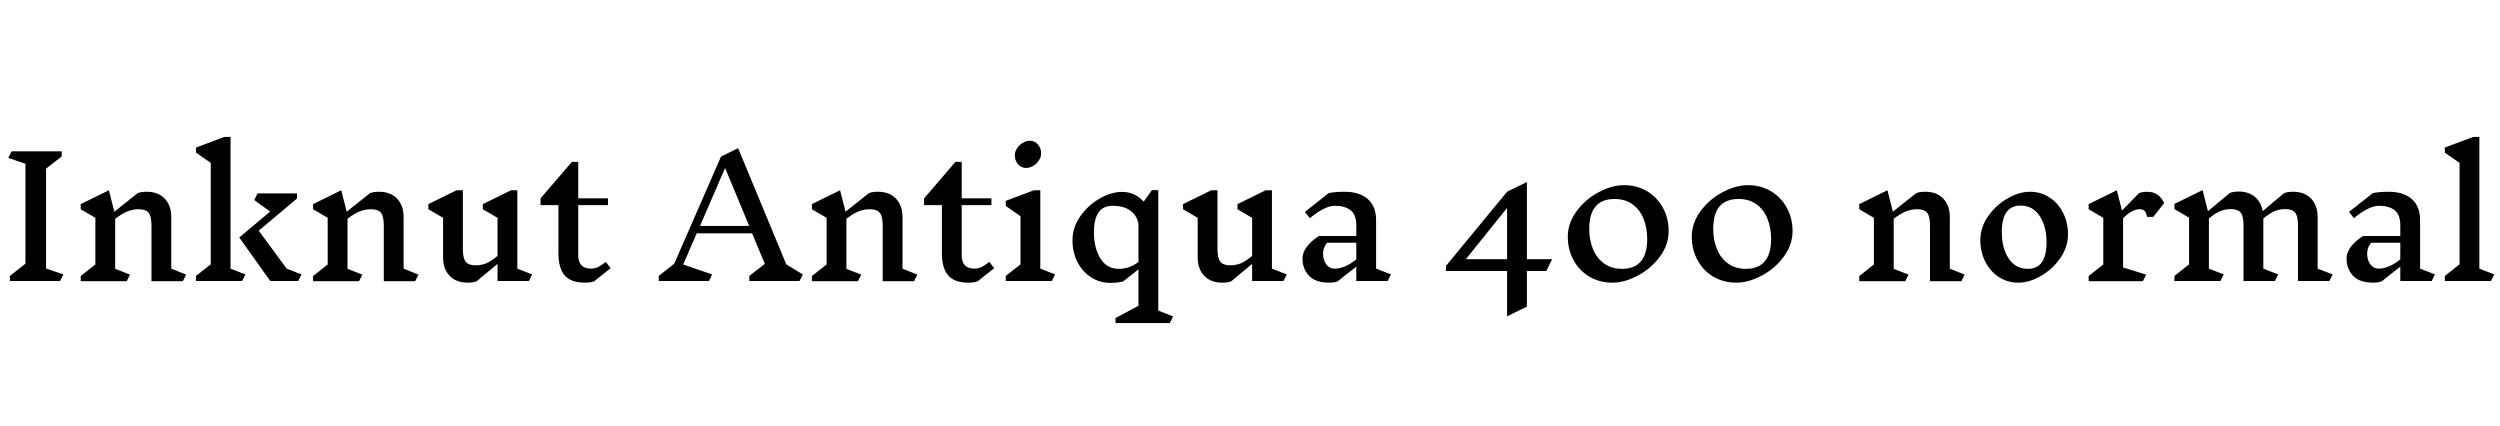 <svg xmlns="http://www.w3.org/2000/svg" xmlns:xlink="http://www.w3.org/1999/xlink" width="363.6" height="61.896"><path fill="black" d="M9.22 39.91L8.74 40.87L1.44 40.87L1.44 40.13L3.70 38.35L3.70 23.81L1.20 22.97L1.68 22.01L8.98 22.01L8.98 22.75L6.70 24.53L6.70 39.05L9.22 39.91ZM27.07 39.94L26.59 40.90L22.03 40.90L22.03 32.81Q22.03 31.49 21.62 30.96Q21.22 30.43 20.16 30.43L20.16 30.43Q19.37 30.43 18.59 30.72Q17.81 31.01 16.75 31.82L16.75 31.82L16.75 39.10L18.91 39.94L18.43 40.90L11.74 40.90L11.74 40.15L13.87 38.47L13.87 31.68L11.74 30.43L11.74 29.69L15.84 27.67L16.63 30.79L20.04 28.08Q20.54 27.89 21.36 27.89L21.36 27.89Q22.99 27.89 23.95 28.88Q24.91 29.88 24.91 31.58L24.91 31.58L24.91 39.07L27.07 39.94ZM33.53 39.07L35.69 39.91L35.21 40.87L28.51 40.87L28.51 40.13L30.65 38.45L30.65 23.69L28.51 22.20L28.51 21.46L32.62 19.92L33.53 19.92L33.53 39.07ZM43.85 39.91L43.37 40.87L39.31 40.87L34.80 34.54L39.29 30.77L36.98 29.09L37.46 28.13L43.20 28.13L43.20 28.87L37.63 33.55L41.69 39.07L43.85 39.91ZM60.86 39.94L60.38 40.90L55.82 40.90L55.82 32.81Q55.82 31.49 55.42 30.96Q55.01 30.43 53.95 30.43L53.95 30.43Q53.16 30.43 52.38 30.72Q51.60 31.01 50.54 31.82L50.54 31.82L50.54 39.10L52.70 39.94L52.22 40.90L45.53 40.90L45.53 40.15L47.66 38.47L47.66 31.68L45.53 30.43L45.53 29.69L49.63 27.67L50.42 30.79L53.83 28.08Q54.34 27.89 55.15 27.89L55.15 27.89Q56.78 27.89 57.74 28.88Q58.70 29.88 58.70 31.58L58.70 31.58L58.70 39.07L60.86 39.94ZM77.40 39.91L76.92 40.87L72.36 40.87L72.36 38.38L69.31 40.92Q68.81 41.11 67.99 41.11L67.99 41.11Q66.36 41.11 65.40 40.12Q64.44 39.12 64.44 37.42L64.44 37.42L64.44 31.68L62.30 30.43L62.30 29.69L66.41 27.67L67.32 27.67L67.32 36.22Q67.32 37.54 67.73 38.06Q68.14 38.59 69.19 38.59L69.19 38.59Q69.94 38.59 70.66 38.32Q71.38 38.04 72.36 37.22L72.36 37.22L72.36 31.68L70.22 30.43L70.22 29.69L74.33 27.67L75.24 27.67L75.24 39.07L77.40 39.91ZM88.82 39L86.40 40.92Q85.85 41.11 85.06 41.11L85.06 41.11Q83.06 41.11 82.14 40.07Q81.22 39.02 81.22 36.84L81.22 36.84L81.22 29.83L78.62 29.83L78.62 28.85L83.18 23.54L84.10 23.54L84.10 28.85L88.42 28.85L88.42 29.83L84.10 29.83L84.10 37.13Q84.10 39.07 85.97 39.07L85.97 39.07Q86.47 39.07 86.94 38.86Q87.41 38.64 88.10 38.09L88.10 38.09L88.82 39ZM116.76 39.91L116.28 40.87L108.98 40.87L108.98 40.13L111.24 38.38L109.39 33.94L101.33 33.94L99.36 38.47L103.58 39.91L103.10 40.87L95.81 40.87L95.81 40.13L98.06 38.35L104.86 22.78L107.35 21.55L114.36 38.45L116.76 39.91ZM108.96 32.86L105.46 24.43L101.81 32.86L108.96 32.86ZM133.42 39.94L132.94 40.90L128.38 40.90L128.38 32.81Q128.38 31.49 127.97 30.96Q127.56 30.43 126.50 30.43L126.50 30.43Q125.71 30.43 124.93 30.72Q124.15 31.01 123.10 31.82L123.10 31.82L123.10 39.10L125.26 39.94L124.78 40.90L118.08 40.90L118.08 40.15L120.22 38.47L120.22 31.68L118.08 30.43L118.08 29.69L122.18 27.67L122.98 30.79L126.38 28.08Q126.89 27.89 127.70 27.89L127.70 27.89Q129.34 27.89 130.30 28.88Q131.26 29.88 131.26 31.58L131.26 31.58L131.26 39.07L133.42 39.94ZM144.60 39L142.18 40.92Q141.62 41.11 140.83 41.11L140.83 41.11Q138.84 41.11 137.92 40.07Q136.99 39.02 136.99 36.84L136.99 36.84L136.99 29.83L134.40 29.83L134.40 28.85L138.96 23.54L139.87 23.54L139.87 28.85L144.19 28.85L144.19 29.83L139.87 29.83L139.87 37.13Q139.87 39.07 141.74 39.07L141.74 39.07Q142.25 39.07 142.72 38.86Q143.18 38.64 143.88 38.09L143.88 38.09L144.60 39ZM153.46 39.91L152.98 40.87L146.28 40.87L146.28 40.13L148.42 38.45L148.42 31.44L146.28 29.95L146.28 29.21L150.38 27.67L151.30 27.67L151.30 39.07L153.46 39.91ZM149.76 20.47Q150.48 20.47 150.95 21Q151.42 21.53 151.42 22.32L151.42 22.32Q151.42 22.87 151.08 23.36Q150.74 23.86 150.24 24.14Q149.74 24.43 149.26 24.43L149.26 24.43Q148.54 24.43 148.07 23.90Q147.60 23.38 147.60 22.58L147.60 22.58Q147.60 22.03 147.94 21.54Q148.27 21.05 148.78 20.76Q149.28 20.47 149.76 20.47L149.76 20.47ZM170.62 46.03L170.14 46.99L162.24 46.99L162.24 46.25L165.58 44.47L165.58 39.17L163.34 40.94Q162.58 41.14 161.50 41.14L161.50 41.14Q159.91 41.14 158.65 40.31Q157.39 39.48 156.68 38.06Q155.98 36.65 155.98 34.94L155.98 34.94Q155.98 33.10 157.10 31.48Q158.23 29.86 159.92 28.88Q161.62 27.91 163.20 27.91L163.20 27.91Q165.05 27.91 166.34 29.33L166.34 29.33L167.54 27.65L168.46 27.65L168.46 45.17L170.62 46.03ZM162.72 39.10Q163.44 39.10 164.10 38.89Q164.76 38.69 165.58 38.11L165.58 38.11L165.58 32.64Q165.43 31.44 164.46 30.68Q163.49 29.93 161.81 29.93L161.81 29.93Q159.10 29.93 159.10 33.79L159.10 33.79Q159.10 36.05 160.03 37.57Q160.97 39.10 162.72 39.10L162.72 39.10ZM187.15 39.91L186.67 40.87L182.11 40.87L182.11 38.38L179.06 40.92Q178.56 41.11 177.74 41.11L177.74 41.11Q176.11 41.11 175.15 40.12Q174.19 39.12 174.19 37.42L174.19 37.42L174.19 31.68L172.06 30.43L172.06 29.69L176.16 27.67L177.07 27.67L177.07 36.22Q177.07 37.54 177.48 38.06Q177.89 38.59 178.94 38.59L178.94 38.59Q179.69 38.59 180.41 38.32Q181.13 38.04 182.11 37.22L182.11 37.22L182.11 31.68L179.98 30.43L179.98 29.69L184.08 27.67L184.99 27.67L184.99 39.07L187.15 39.91ZM202.30 39.91L201.82 40.87L197.26 40.87L197.26 38.78L194.54 40.92Q194.06 41.11 193.34 41.11L193.34 41.11Q191.28 41.11 190.36 40.08Q189.43 39.05 189.43 37.61L189.43 37.61Q189.43 36.74 190.06 35.90Q190.68 35.06 191.83 34.32L191.83 34.32L197.26 34.32L197.26 32.78Q197.26 31.22 196.43 30.58Q195.60 29.93 194.16 29.93L194.16 29.93Q192.67 29.93 190.51 31.73L190.51 31.73L189.79 30.82L193.25 28.08Q194.21 27.89 195.55 27.89L195.55 27.89Q197.74 27.89 198.94 28.96Q200.14 30.02 200.14 32.06L200.14 32.06L200.14 39.07L202.30 39.91ZM194.11 39.07Q195.58 39.07 197.26 37.73L197.26 37.73L197.26 35.30L193.01 35.30Q192.70 35.69 192.56 36.07Q192.43 36.46 192.43 36.91L192.43 36.91Q192.43 37.80 192.89 38.44Q193.34 39.07 194.11 39.07L194.11 39.07ZM224.90 39.41L222.07 39.41L222.07 44.59L219.19 46.01L219.19 39.41L210.31 39.41L210.31 38.66L219.19 27.89L222.07 26.47L222.07 37.70L225.74 37.70L224.90 39.41ZM219.19 37.70L219.19 30.24L213.19 37.70L219.19 37.70ZM236.21 26.93Q238.08 26.93 239.56 27.82Q241.03 28.70 241.86 30.23Q242.69 31.75 242.69 33.60L242.69 33.60Q242.69 35.59 241.42 37.32Q240.14 39.05 238.21 40.08Q236.28 41.11 234.50 41.11L234.50 41.11Q232.66 41.11 231.17 40.24Q229.68 39.36 228.85 37.82Q228.02 36.29 228.02 34.44L228.02 34.44Q228.02 32.45 229.30 30.72Q230.57 28.99 232.50 27.96Q234.43 26.93 236.21 26.93L236.21 26.93ZM234.82 28.94Q231.14 28.94 231.14 33.29L231.14 33.29Q231.14 34.87 231.67 36.19Q232.20 37.51 233.27 38.30Q234.34 39.10 235.90 39.10L235.90 39.10Q239.57 39.10 239.57 34.73L239.57 34.73Q239.57 33.14 239.04 31.82Q238.51 30.50 237.44 29.72Q236.38 28.94 234.82 28.94L234.82 28.94ZM254.23 26.93Q256.10 26.93 257.58 27.82Q259.06 28.70 259.88 30.23Q260.71 31.75 260.71 33.60L260.71 33.60Q260.71 35.59 259.44 37.32Q258.17 39.05 256.24 40.08Q254.30 41.11 252.53 41.11L252.53 41.11Q250.68 41.11 249.19 40.24Q247.70 39.36 246.88 37.82Q246.05 36.29 246.05 34.44L246.05 34.44Q246.05 32.45 247.32 30.72Q248.59 28.99 250.52 27.96Q252.46 26.93 254.23 26.93L254.23 26.93ZM252.84 28.94Q249.17 28.94 249.17 33.29L249.17 33.29Q249.17 34.87 249.70 36.19Q250.22 37.51 251.29 38.30Q252.36 39.10 253.92 39.10L253.92 39.10Q257.59 39.10 257.59 34.73L257.59 34.73Q257.59 33.14 257.06 31.82Q256.54 30.50 255.47 29.72Q254.40 28.94 252.84 28.94L252.84 28.94ZM285.74 39.94L285.26 40.90L280.70 40.90L280.70 32.81Q280.70 31.49 280.30 30.96Q279.89 30.43 278.83 30.43L278.83 30.43Q278.04 30.43 277.26 30.72Q276.48 31.01 275.42 31.82L275.42 31.82L275.42 39.10L277.58 39.94L277.10 40.90L270.41 40.90L270.41 40.15L272.54 38.47L272.54 31.68L270.41 30.43L270.41 29.69L274.51 27.67L275.30 30.79L278.71 28.08Q279.22 27.89 280.03 27.89L280.03 27.89Q281.66 27.89 282.62 28.88Q283.58 29.88 283.58 31.58L283.58 31.58L283.58 39.07L285.74 39.94ZM295.25 27.89Q296.83 27.89 298.09 28.72Q299.35 29.54 300.06 30.96Q300.77 32.38 300.77 34.08L300.77 34.08Q300.77 35.93 299.64 37.55Q298.51 39.17 296.82 40.14Q295.13 41.11 293.54 41.11L293.54 41.11Q291.96 41.11 290.70 40.28Q289.44 39.46 288.73 38.04Q288.02 36.62 288.02 34.92L288.02 34.92Q288.02 33.07 289.15 31.45Q290.28 29.83 291.97 28.86Q293.66 27.89 295.25 27.89L295.25 27.89ZM293.86 29.90Q291.14 29.90 291.14 33.77L291.14 33.77Q291.14 36.05 292.13 37.57Q293.11 39.10 294.94 39.10L294.94 39.10Q297.65 39.10 297.65 35.21L297.65 35.21Q297.65 32.95 296.66 31.43Q295.68 29.90 293.86 29.90L293.86 29.90ZM312.43 27.91Q313.22 27.91 313.82 28.34Q314.42 28.78 314.76 29.54L314.76 29.54L313.18 31.54L312.26 31.54Q312.17 30.94 311.92 30.68Q311.66 30.43 311.23 30.43L311.23 30.43Q310.70 30.43 310.12 30.71Q309.53 30.98 308.78 31.75L308.78 31.75L308.78 38.90L312.14 39.94L311.66 40.90L303.77 40.90L303.77 40.15L305.90 38.47L305.90 31.68L303.77 30.43L303.77 29.69L307.87 27.67L308.62 30.62L311.11 28.08Q311.62 27.89 312.43 27.89L312.43 27.89L312.43 27.91ZM339.26 39.91L338.78 40.87L334.22 40.87L334.22 32.78Q334.22 31.46 333.82 30.94Q333.41 30.41 332.35 30.41L332.35 30.41Q331.61 30.41 330.89 30.68Q330.17 30.96 329.18 31.78L329.18 31.78L329.18 39.07L331.34 39.91L330.86 40.87L326.30 40.87L326.30 32.78Q326.30 31.46 325.90 30.94Q325.49 30.41 324.43 30.41L324.43 30.41Q323.69 30.41 322.97 30.68Q322.25 30.96 321.26 31.78L321.26 31.78L321.26 39.07L323.42 39.91L322.94 40.87L316.25 40.87L316.25 40.13L318.38 38.45L318.38 31.66L316.25 30.41L316.25 29.66L320.35 27.65L321.12 30.72L324.31 28.06Q324.82 27.86 325.63 27.86L325.63 27.86Q327.02 27.86 327.94 28.62Q328.85 29.38 329.09 30.70L329.09 30.70L332.21 28.08Q332.71 27.89 333.53 27.89L333.53 27.89Q335.16 27.89 336.12 28.88Q337.08 29.88 337.08 31.58L337.08 31.58L337.08 39.07L339.26 39.91ZM354.14 39.91L353.66 40.87L349.10 40.87L349.10 38.78L346.39 40.92Q345.91 41.11 345.19 41.11L345.19 41.11Q343.13 41.11 342.20 40.08Q341.28 39.05 341.28 37.61L341.28 37.61Q341.28 36.74 341.90 35.90Q342.53 35.06 343.68 34.32L343.68 34.32L349.10 34.32L349.10 32.78Q349.10 31.22 348.28 30.58Q347.45 29.93 346.01 29.93L346.01 29.93Q344.52 29.93 342.36 31.73L342.36 31.73L341.64 30.82L345.10 28.08Q346.06 27.89 347.40 27.89L347.40 27.89Q349.58 27.89 350.78 28.96Q351.98 30.02 351.98 32.06L351.98 32.06L351.98 39.07L354.14 39.91ZM345.96 39.07Q347.42 39.07 349.10 37.73L349.10 37.73L349.10 35.30L344.86 35.30Q344.54 35.69 344.41 36.07Q344.28 36.46 344.28 36.91L344.28 36.91Q344.28 37.80 344.74 38.44Q345.19 39.07 345.96 39.07L345.96 39.07ZM362.76 39.91L362.28 40.87L355.58 40.87L355.58 40.13L357.72 38.45L357.72 23.69L355.58 22.20L355.58 21.46L359.69 19.92L360.60 19.92L360.60 39.07L362.76 39.91Z"/></svg>
